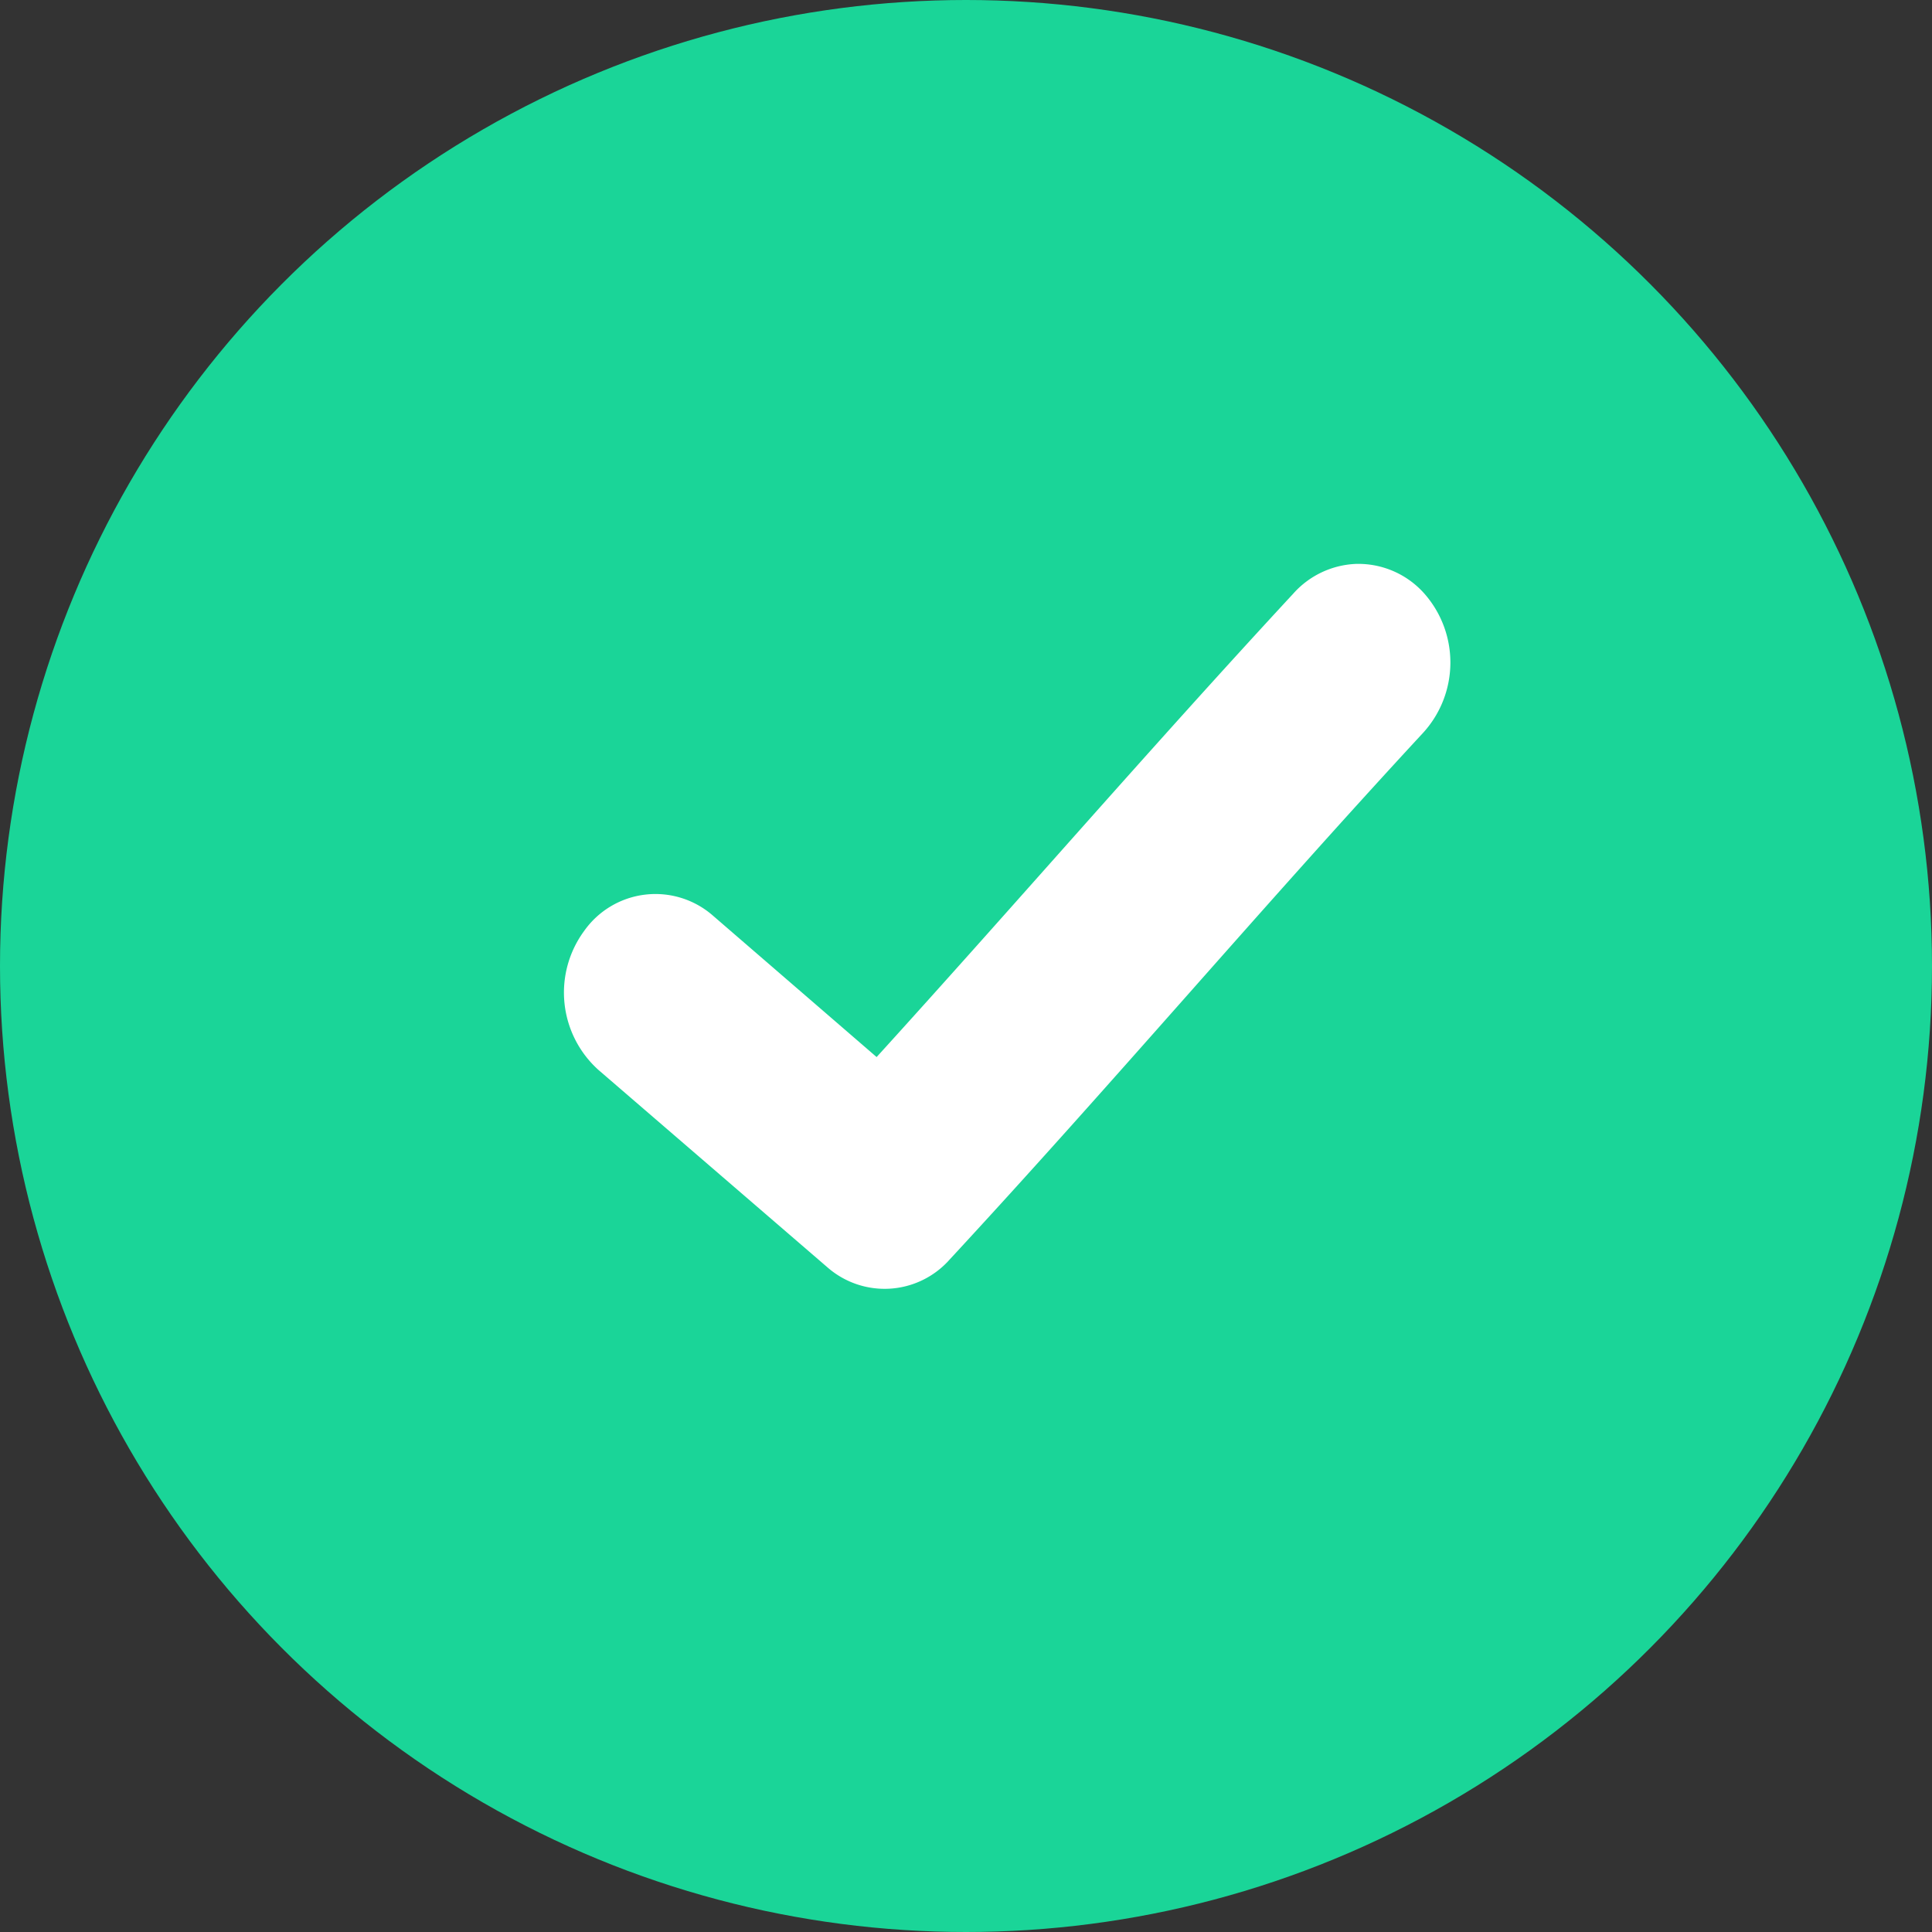 <svg id="Grupo_677" data-name="Grupo 677" xmlns="http://www.w3.org/2000/svg" width="182" height="182" viewBox="0 0 182 182">
  <rect x="0" y="0" width="182" height="182" fill="#333333" stroke="none"/>
  <defs>
    <style>
      .cls-1 {
        fill: #1ad598;
      }

      .cls-2 {
        fill: #fff;
      }
    </style>
  </defs>
  <circle id="Ellipse_4" data-name="Ellipse 4" class="cls-1" cx="91" cy="91" r="91"/>
  <path id="check" class="cls-2" d="M921.625,3839a8.357,8.357,0,0,0-5.934,2.809c-13.657,14.748-26.126,29.217-39.242,43.648l-15.419-13.322a8.221,8.221,0,0,0-12.137,1.449,9.8,9.8,0,0,0,1.345,13.08l0,0,21.576,18.6a8.178,8.178,0,0,0,11.508-.727c15.52-16.762,29.425-33.225,44.592-49.607a9.82,9.82,0,0,0,.114-13.154A8.313,8.313,0,0,0,921.625,3839Z" transform="translate(-793.869 -3785.879)"/>
</svg>
